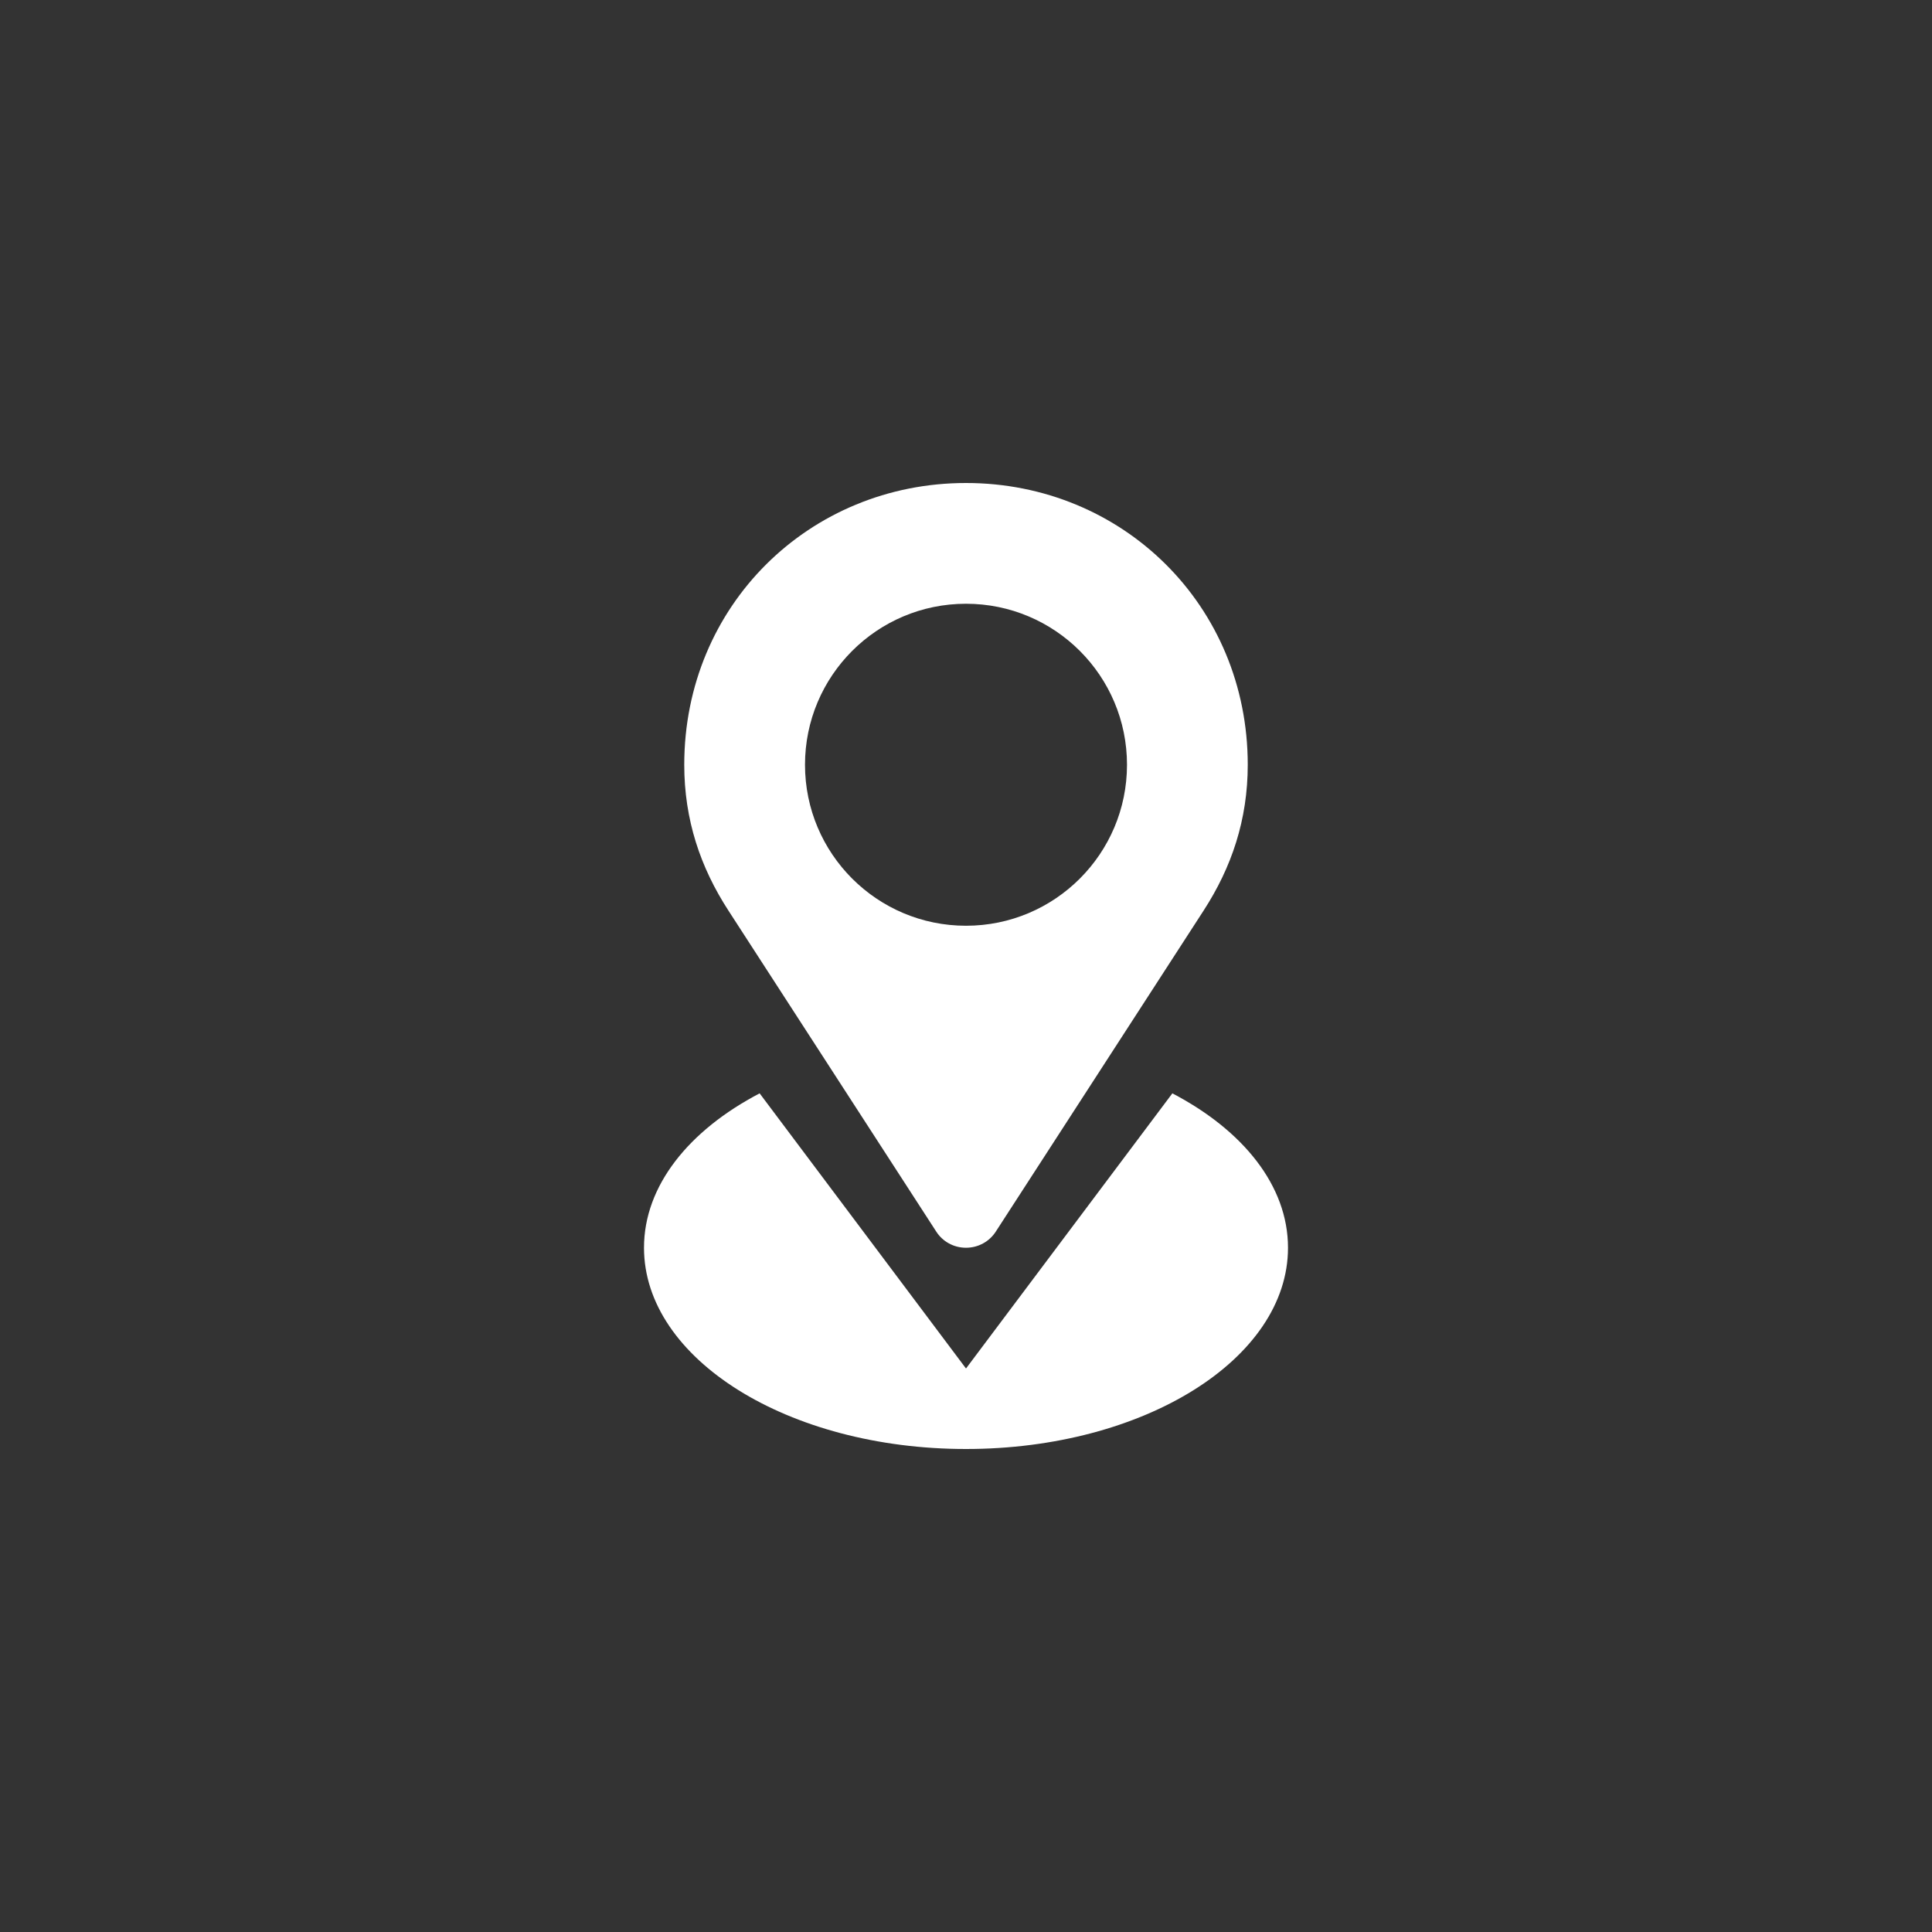 <?xml version="1.0" encoding="utf-8"?>
<!-- Generator: Adobe Illustrator 15.1.0, SVG Export Plug-In  -->
<!DOCTYPE svg PUBLIC "-//W3C//DTD SVG 1.1//EN" "http://www.w3.org/Graphics/SVG/1.1/DTD/svg11.dtd">
<svg version="1.1"
	 xmlns="http://www.w3.org/2000/svg" xmlns:xlink="http://www.w3.org/1999/xlink" xmlns:a="http://ns.adobe.com/AdobeSVGViewerExtensions/3.0/"
	 x="0px" y="0px" width="48px" height="48px" viewBox="0 0 48 48" overflow="visible" enable-background="new 0 0 48 48"
	 xml:space="preserve">
<rect x="0" y="0" width="48" height="48" fill="#333333" stroke="none"/>
<defs>
</defs>
<path fill-rule="evenodd" clip-rule="evenodd" fill="#FFFFFF" d="M23.263,30.602L23.263,30.602C23.418,30.842,23.69,31,24,31
	c0.311,0,0.583-0.159,0.738-0.398l5.165-7.978C30.598,21.552,31,20.368,31,19c0-3.958-3.111-7-7-7s-7,3.042-7,7
	c0,1.368,0.402,2.552,1.098,3.624L23.263,30.602z M24,15c2.209,0,4,1.791,4,4s-1.791,4-4,4s-4-1.791-4-4S21.791,15,24,15z
	 M29.127,27.164L24,34l-5.127-6.836C17.118,28.081,16,29.458,16,31c0,2.762,3.582,5,8,5s8-2.238,8-5
	C32,29.458,30.882,28.081,29.127,27.164z"/>
</svg>